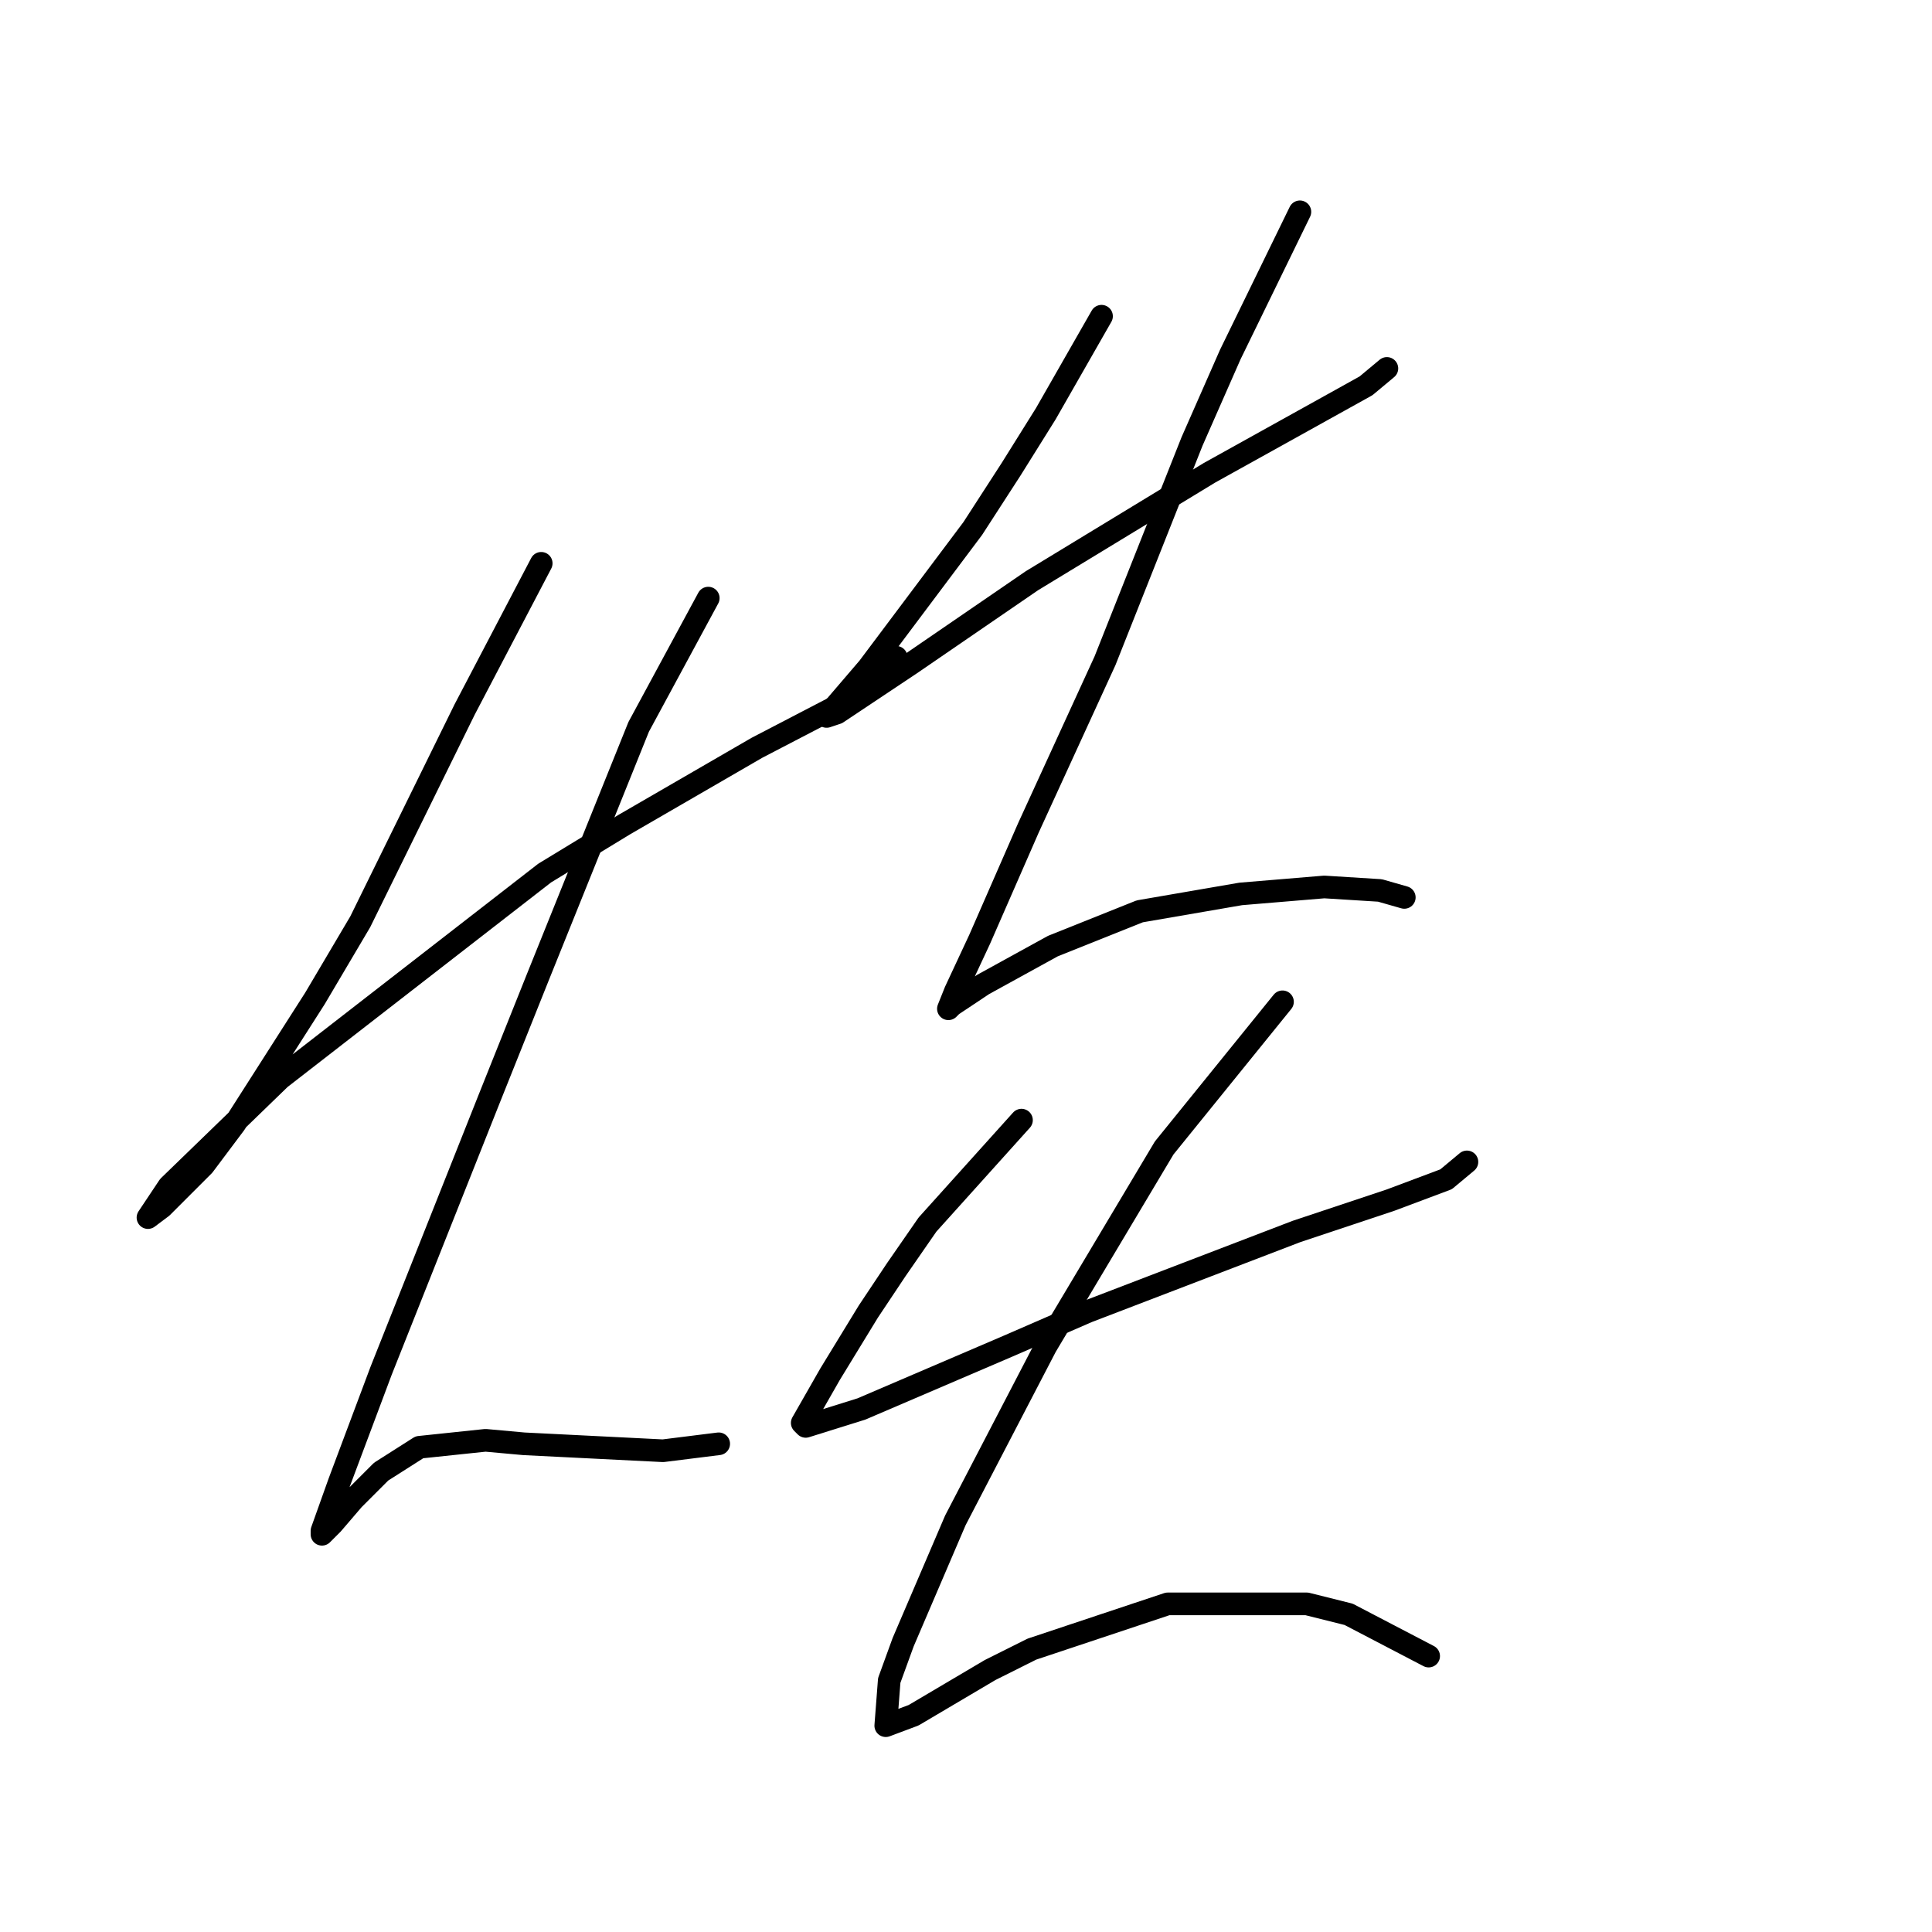 <?xml version="1.0" standalone="no"?>
    <svg width="256" height="256" xmlns="http://www.w3.org/2000/svg" version="1.1">
    <polyline stroke="black" stroke-width="3" stroke-linecap="round" fill="transparent" stroke-linejoin="round" points="71.714 74.642 61.569 94.01 47.735 122.139 41.74 132.284 31.134 148.885 26.984 154.419 21.45 159.952 19.606 161.336 22.373 157.186 37.129 142.89 72.176 115.683 82.782 109.227 100.305 99.082 111.833 93.087 118.75 87.093 118.75 87.093 " />
        <polyline stroke="black" stroke-width="3" stroke-linecap="round" fill="transparent" stroke-linejoin="round" points="93.849 79.253 84.626 96.315 71.253 129.517 64.797 145.657 50.502 181.626 44.968 196.382 42.663 202.838 42.663 203.299 44.046 201.916 46.813 198.688 50.502 194.999 55.575 191.771 64.336 190.849 69.409 191.31 87.854 192.232 95.232 191.31 95.232 191.31 " />
        <polyline stroke="black" stroke-width="3" stroke-linecap="round" fill="transparent" stroke-linejoin="round" points="145.958 41.901 138.579 54.813 133.968 62.191 128.896 70.031 115.061 88.476 112.295 91.704 109.528 94.932 110.911 94.471 120.595 88.015 136.735 76.948 160.253 62.652 172.704 55.735 181.004 51.124 183.771 48.818 183.771 48.818 " />
        <polyline stroke="black" stroke-width="3" stroke-linecap="round" fill="transparent" stroke-linejoin="round" points="172.243 28.067 163.02 46.974 157.947 58.502 146.419 87.554 136.274 109.688 129.818 124.445 126.59 131.362 125.668 133.668 126.129 133.206 130.279 130.44 139.502 125.367 151.03 120.756 164.403 118.45 175.47 117.528 182.849 117.989 186.077 118.911 186.077 118.911 " />
        <polyline stroke="black" stroke-width="3" stroke-linecap="round" fill="transparent" stroke-linejoin="round" points="135.352 148.424 122.901 162.258 118.75 168.253 115.061 173.787 109.989 182.087 106.3 188.543 106.761 189.004 114.139 186.698 133.507 178.398 144.113 173.787 171.781 163.18 184.232 159.03 191.61 156.263 194.377 153.958 194.377 153.958 " />
        <polyline stroke="black" stroke-width="3" stroke-linecap="round" fill="transparent" stroke-linejoin="round" points="169.937 132.745 154.258 152.113 138.579 178.398 126.59 201.455 119.673 217.595 117.828 222.667 117.367 228.662 121.056 227.279 131.201 221.284 136.735 218.517 154.719 212.522 173.165 212.522 178.698 213.906 189.305 219.439 189.305 219.439 " />
        </svg>
